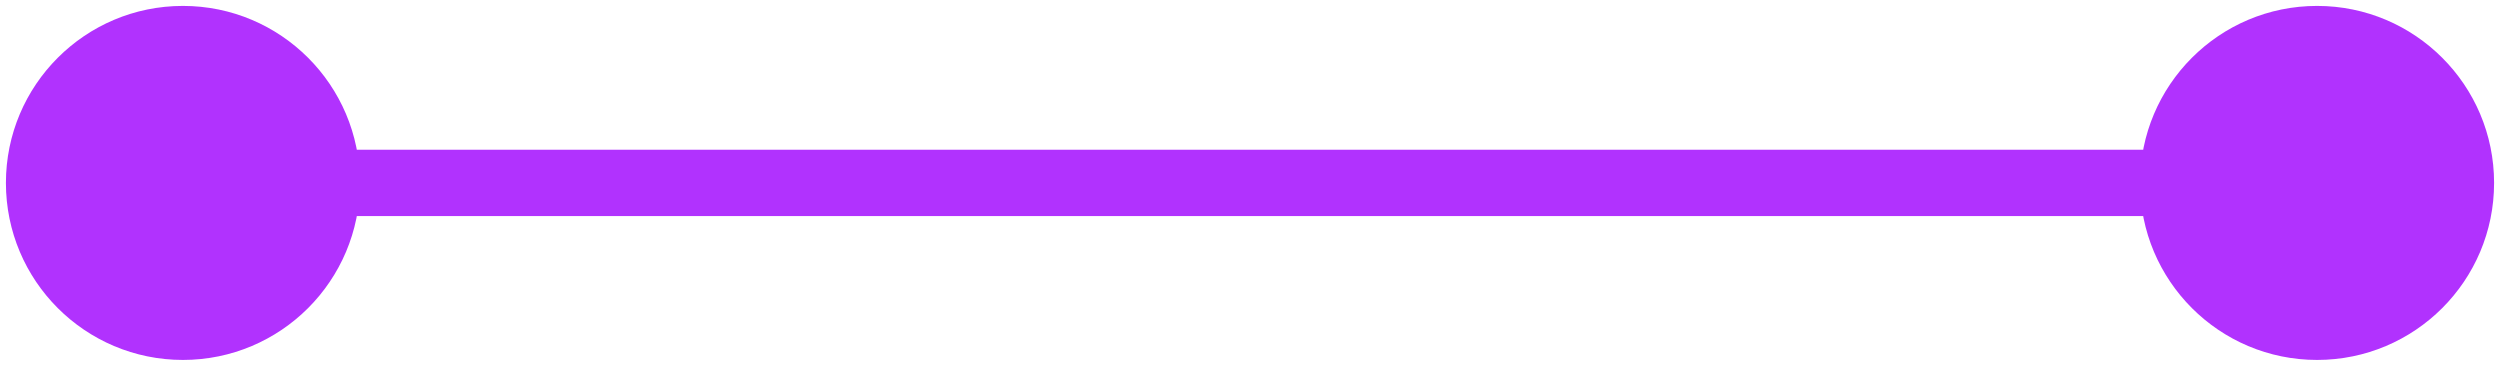 <svg width="41" height="6" viewBox="0 0 41 6" fill="none" xmlns="http://www.w3.org/2000/svg">
<path d="M3 0.097C1.397 0.097 0.097 1.397 0.097 3C0.097 4.603 1.397 5.903 3 5.903C4.603 5.903 5.903 4.603 5.903 3C5.903 1.397 4.603 0.097 3 0.097ZM38 0.097C36.397 0.097 35.097 1.397 35.097 3C35.097 4.603 36.397 5.903 38 5.903C39.603 5.903 40.903 4.603 40.903 3C40.903 1.397 39.603 0.097 38 0.097ZM3 3.544L38 3.544L38 2.456L3 2.456L3 3.544Z" fill="#B132FE"/>
</svg>
